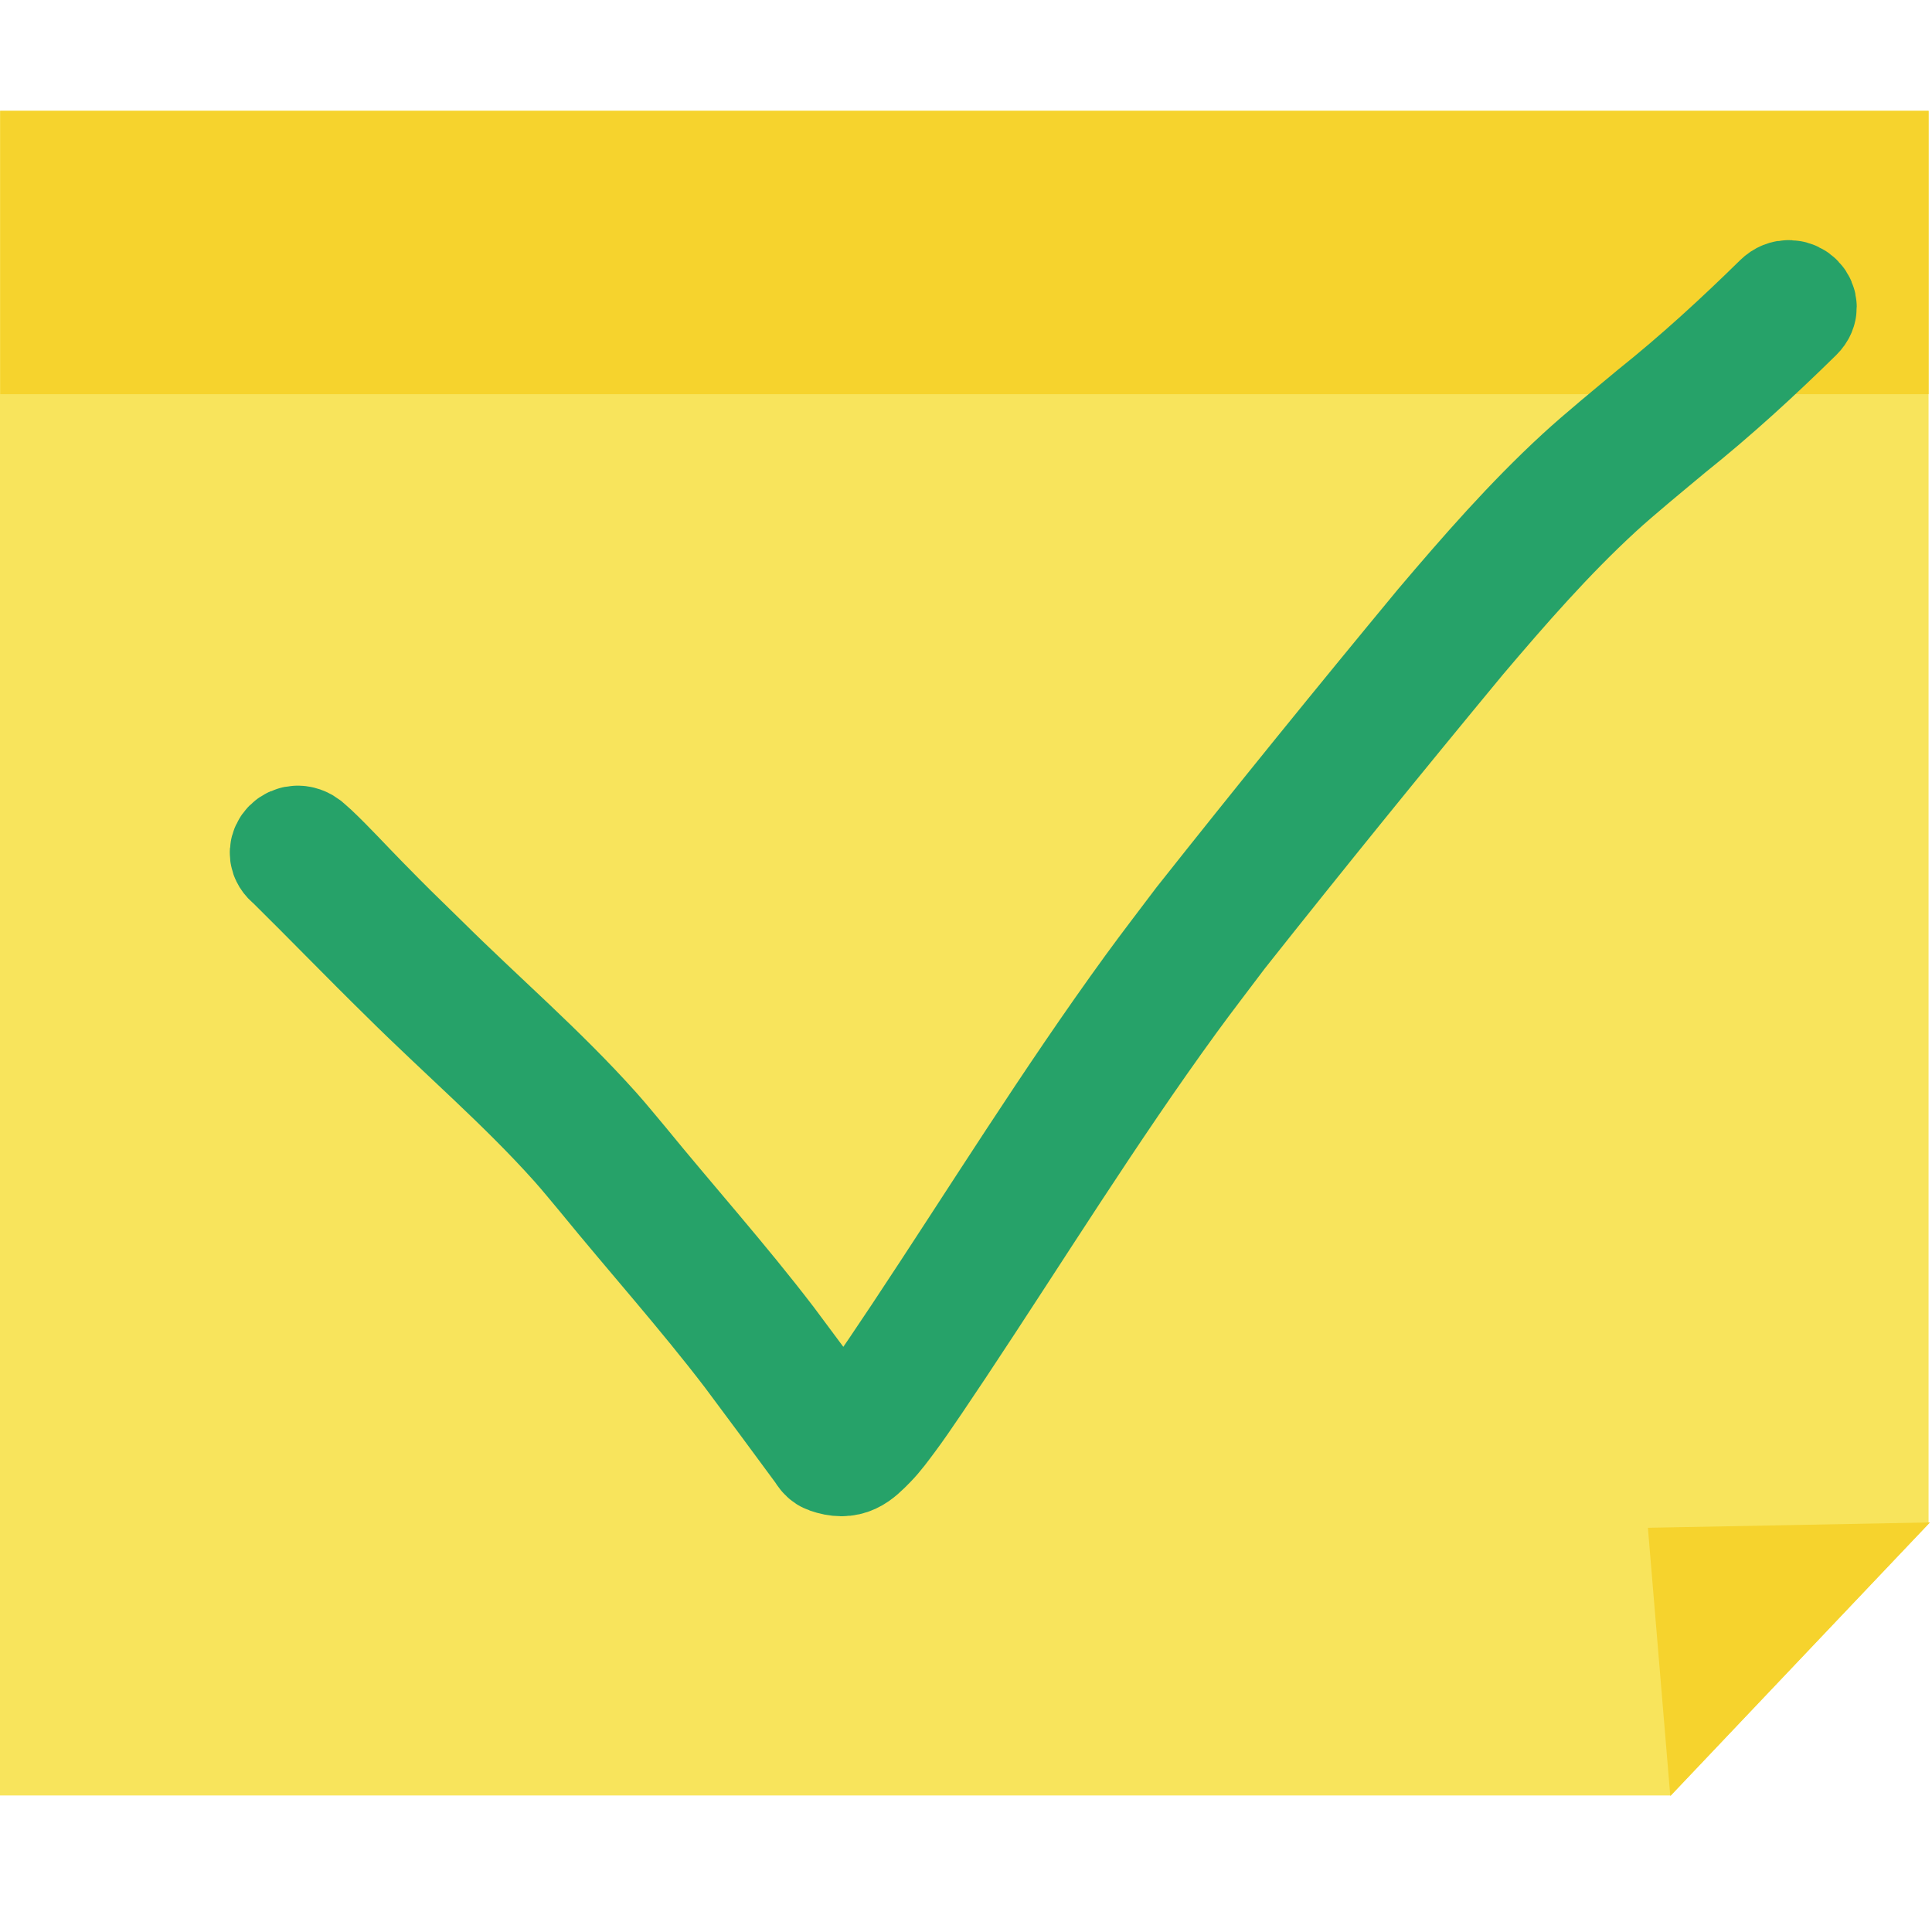 <svg xmlns="http://www.w3.org/2000/svg" width="48" height="48" viewBox="0 0 12.7 12.7"><path d="m 80.536,143.58 h 87.474 v 65.4 l -11.68,12.586 H 80.536 Z" style="fill:#f8e45c;stroke:#e8dcca;stroke-width:0" transform="matrix(.145 0 0 .142 -11.684 -19.66)"/><path d="M80.591 143.58H168.012V156.699H80.591zM167.595 208.722l-11.691-.515M168.076 208.927l-12.79.248 1.015 12.415z" style="fill:#f6d32d;stroke:#26a269;stroke-width:0;stroke-dasharray:none;stroke-opacity:1" transform="matrix(.145 0 0 .142 -11.684 -19.66)"/><path d="m 93.829,178.35 c 1.754,1.767 3.467,3.579 5.228,5.34 2.56,2.596 5.315,5 7.724,7.755 0.418,0.478 0.811,0.979 1.216,1.469 2.196,2.75 4.514,5.392 6.626,8.213 1.064,1.453 2.12,2.912 3.173,4.373 0.123,0.142 0.195,0.365 0.369,0.427 0.855,0.306 1.214,-0.049 1.799,-0.661 0.336,-0.351 0.618,-0.754 0.907,-1.148 0.589,-0.801 1.742,-2.584 2.22,-3.311 3.491,-5.367 6.815,-10.855 10.526,-16.064 0.728,-1.022 1.486,-2.02 2.229,-3.031 3.57,-4.604 7.194,-9.164 10.859,-13.687 1.977,-2.38 3.998,-4.745 6.246,-6.857 0.89,-0.836 2.337,-2.047 3.266,-2.838 2.017,-1.647 3.92,-3.429 5.764,-5.279 0.491,-0.492 -0.18,-1.212 -0.671,-0.72 v 0 c -1.825,1.831 -3.708,3.594 -5.705,5.224 -0.974,0.829 -2.392,2.014 -3.323,2.89 -2.273,2.137 -4.317,4.529 -6.316,6.936 -3.675,4.535 -7.309,9.107 -10.888,13.724 -0.749,1.018 -1.513,2.025 -2.246,3.054 -3.715,5.216 -7.045,10.71 -10.539,16.084 -0.519,0.789 -1.557,2.395 -2.172,3.244 -0.254,0.35 -0.52,0.691 -0.794,1.025 -0.138,0.168 -0.327,0.292 -0.44,0.479 -0.045,0.075 0.075,0.288 -0.007,0.265 -0.149,-0.043 -0.208,-0.237 -0.312,-0.356 -1.057,-1.466 -2.116,-2.93 -3.184,-4.387 -2.122,-2.834 -4.449,-5.49 -6.657,-8.252 -0.417,-0.503 -0.821,-1.018 -1.251,-1.509 -2.419,-2.764 -5.18,-5.179 -7.751,-7.783 -1.546,-1.546 -1.412,-1.395 -2.815,-2.855 -0.732,-0.761 -1.44,-1.555 -2.198,-2.289 -0.104,-0.101 -0.216,-0.193 -0.324,-0.29 -0.555,-0.412 -1.117,0.403 -0.561,0.815 z" style="fill:#f6d32d;stroke:#26a269;stroke-width:5.203;stroke-dasharray:none;stroke-opacity:1" transform="matrix(.145 0 0 .142 -11.684 -19.66)"/></svg>